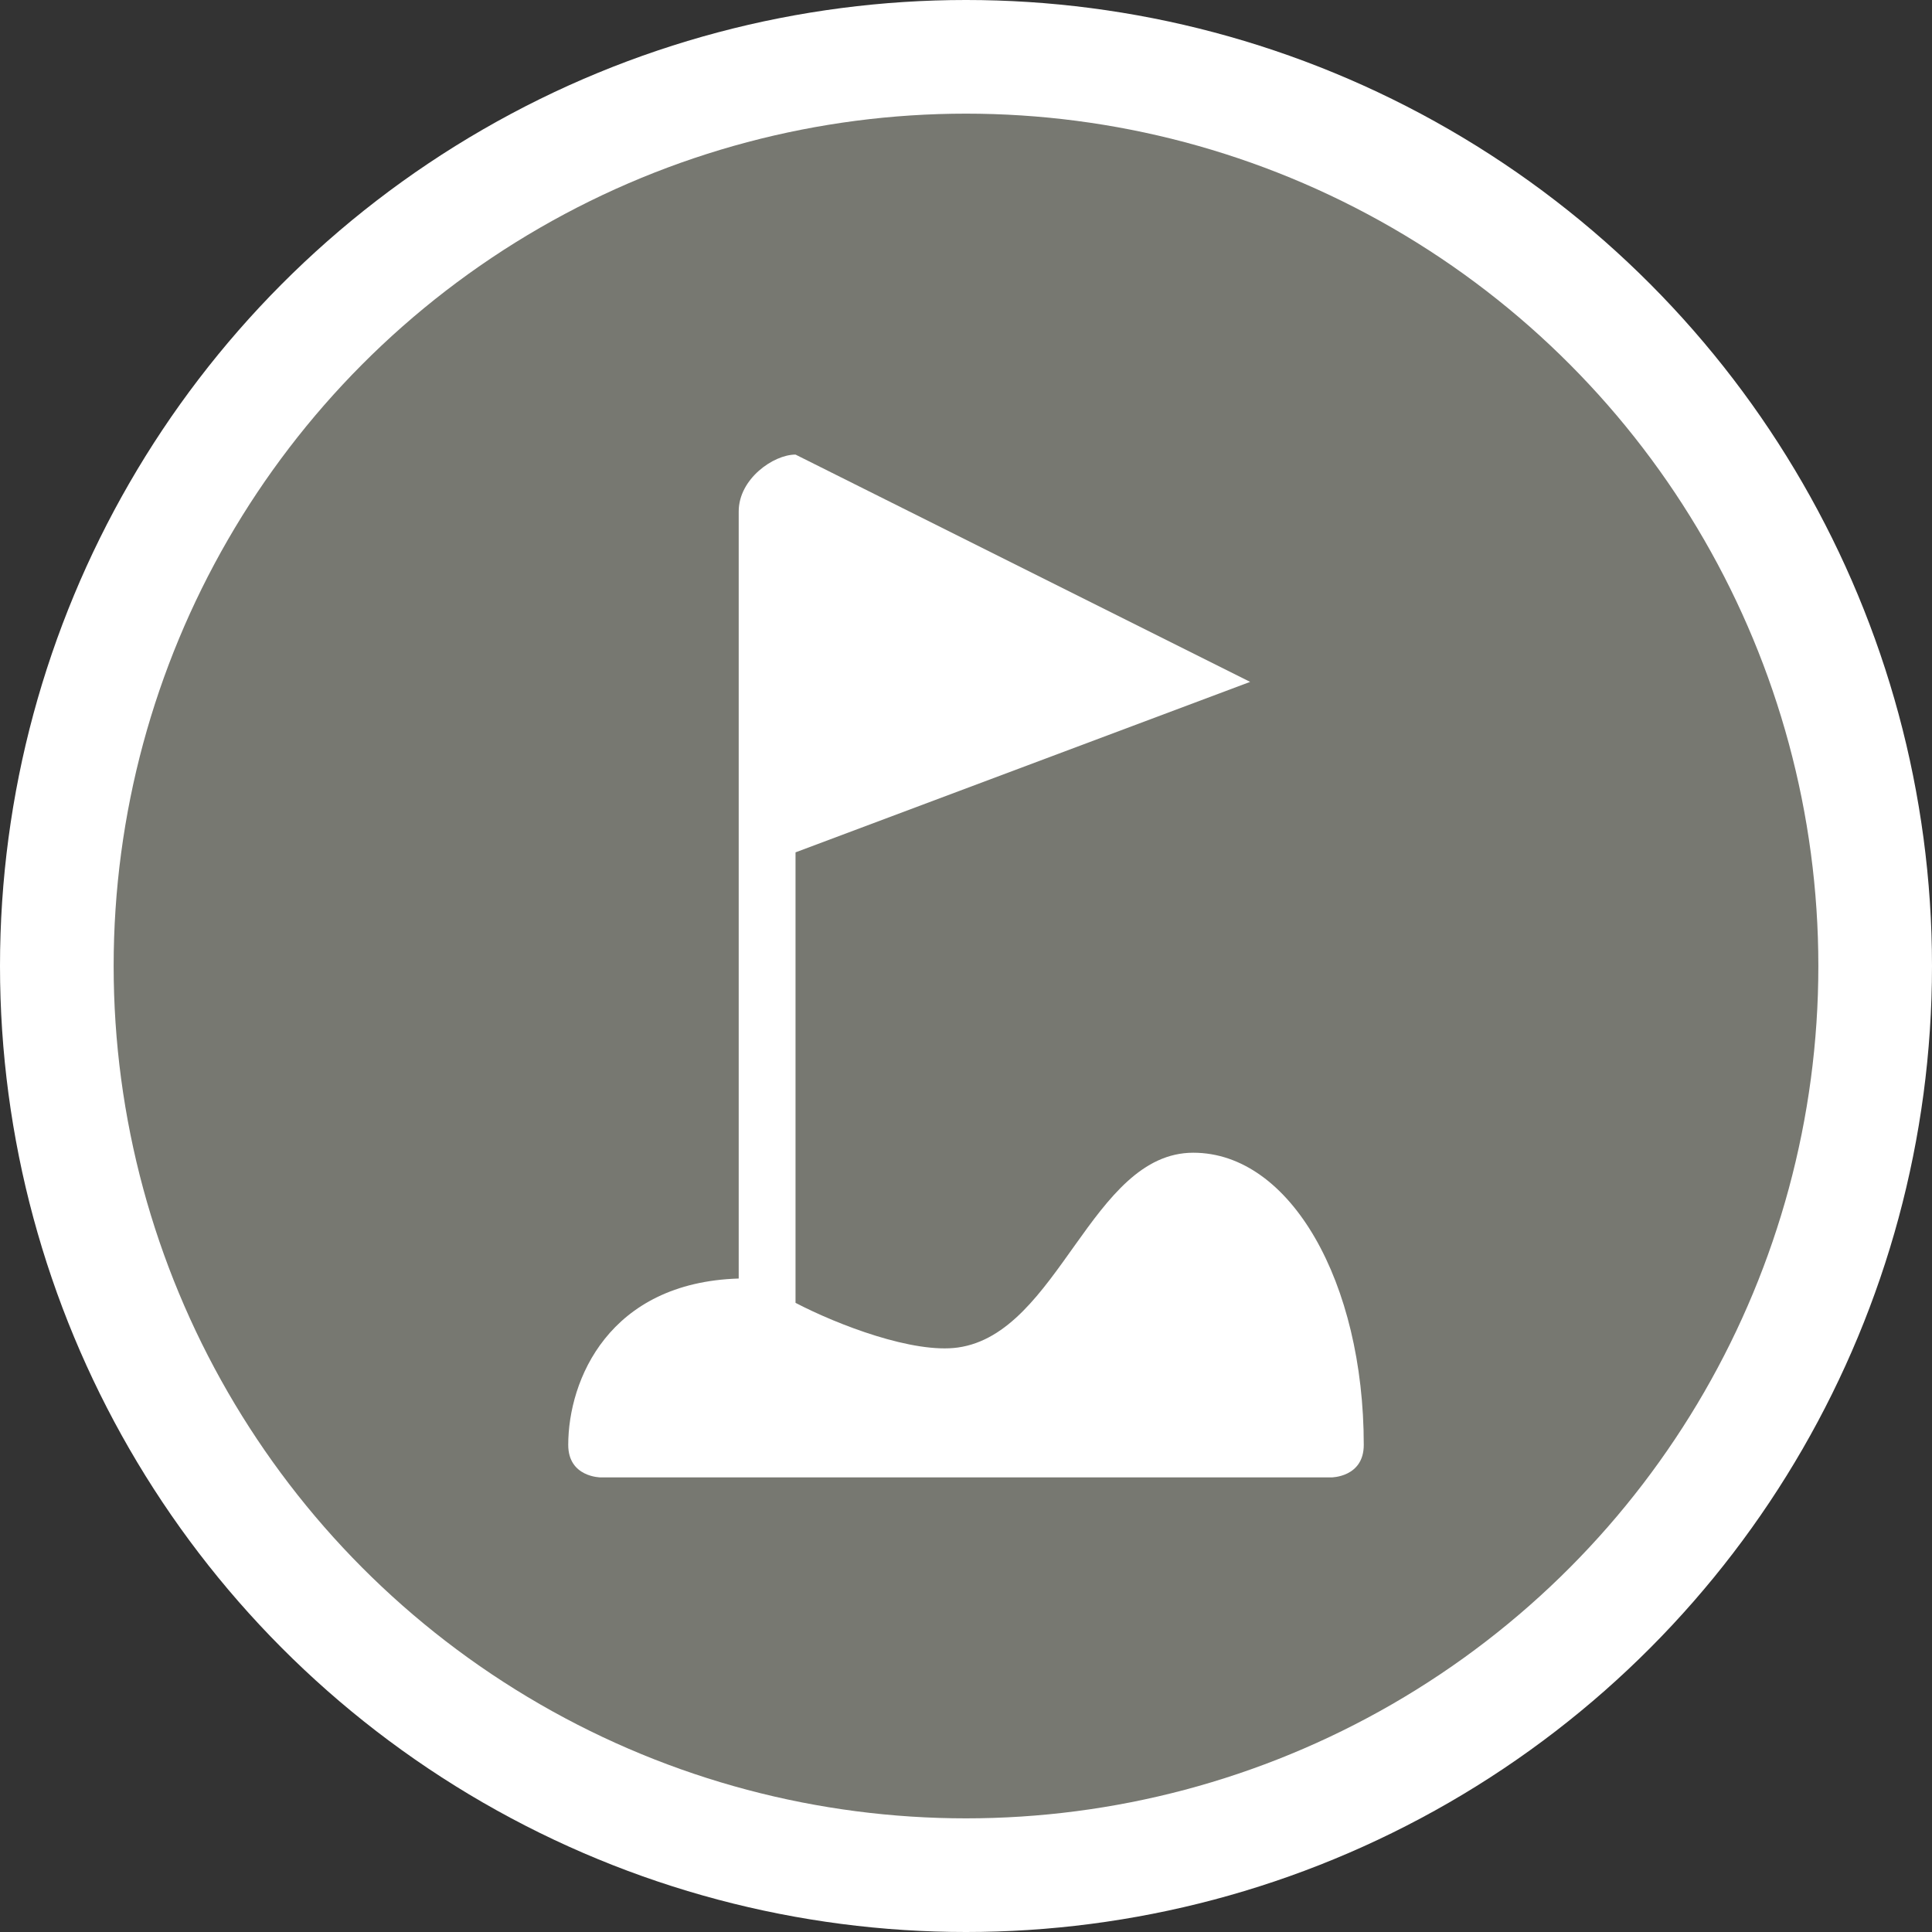 <?xml version="1.0" encoding="UTF-8" standalone="no"?>
<svg width="17px" height="17px" viewBox="0 0 17 17" version="1.1" xmlns="http://www.w3.org/2000/svg" xmlns:xlink="http://www.w3.org/1999/xlink" xmlns:sketch="http://www.bohemiancoding.com/sketch/ns">
    <rect x="0" y="0" width="17" height="17" fill="#333333" stroke="none"/>
    <!-- Generator: Sketch 3.3.3 (12072) - http://www.bohemiancoding.com/sketch -->
    <title>golf-s</title>
    <desc>Created with Sketch.</desc>
    <defs></defs>
    <g id="Icons" stroke="none" stroke-width="1" fill="none" fill-rule="evenodd" sketch:type="MSPage">
        <g id="golf-s" sketch:type="MSLayerGroup">
            <circle id="Oval-1-Copy-43" fill="#FFFFFF" sketch:type="MSShapeGroup" cx="8.5" cy="8.5" r="8.5"></circle>
            <circle id="Oval-1-Copy-42" fill="#777871" sketch:type="MSShapeGroup" cx="8.5" cy="8.5" r="7.5"></circle>
            <path d="M7,4 C6.805,4 6.5,4.214 6.5,4.5 L6.5,11.25 C5.357,11.285 5,12.143 5,12.714 C5,13 5.286,13 5.286,13 L11.714,13 C11.714,13 12,13 12,12.714 C12,11.286 11.357,10.143 10.5,10.143 C9.602,10.143 9.318,11.732 8.429,11.857 C8.038,11.912 7.376,11.66 7,11.464 L7,7.5 L11,6 L7,4 Z" id="rect8138-7-8-copy" fill="#FFFFFF" sketch:type="MSShapeGroup"></path>
        </g>
    </g>
</svg>